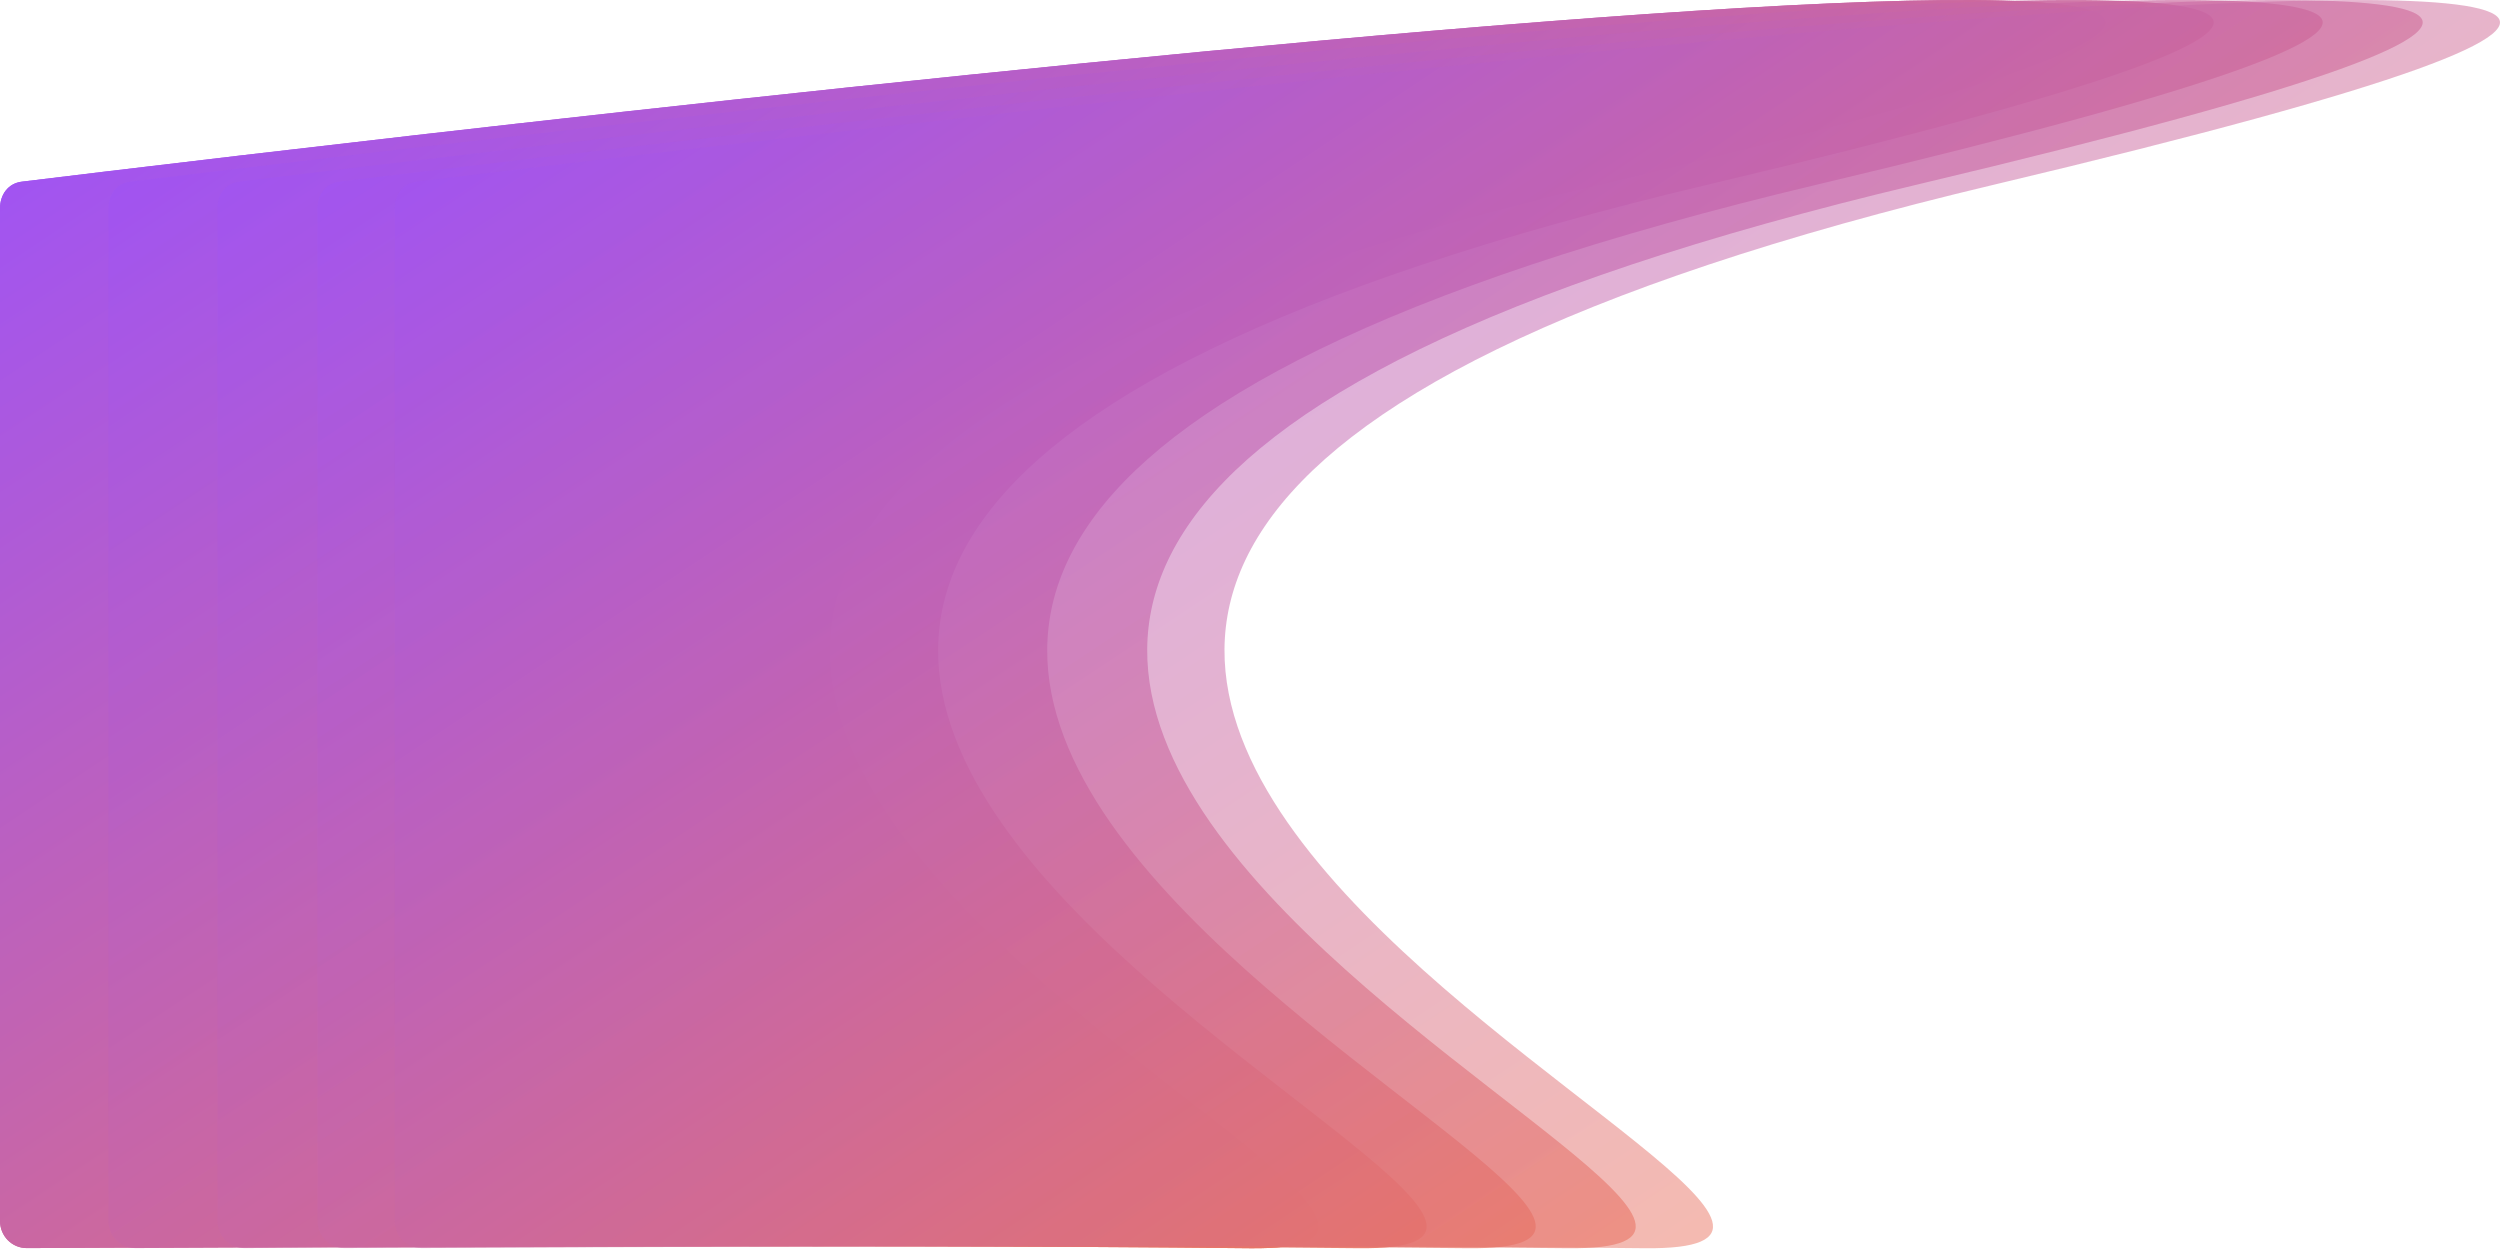 <svg width="550" height="275" viewBox="0 0 550 275" fill="none" xmlns="http://www.w3.org/2000/svg">
<path d="M275 274.613C190.24 273.692 37.764 274.415 5.925 274.581C2.598 274.599 0 271.906 0 268.579V45.857C0 42.829 1.783 40.334 4.789 39.966C67.446 32.297 718.037 -46.334 352.178 40.555C-31.934 131.778 369.982 275.646 275 274.613Z" fill="url(#paint0_linear)"/>
<path d="M275 274.613C190.24 273.692 37.764 274.415 5.925 274.581C2.598 274.599 0 271.906 0 268.579V45.857C0 42.829 1.783 40.334 4.789 39.966C67.446 32.297 718.037 -46.334 352.178 40.555C-31.934 131.778 369.982 275.646 275 274.613Z" fill="url(#paint1_linear)"/>
<path d="M298.844 274.608C214.084 273.686 61.608 274.409 29.769 274.576C26.442 274.593 23.844 271.9 23.844 268.573V45.852C23.844 42.823 25.627 40.329 28.633 39.961C91.29 32.291 741.881 -46.339 376.022 40.549C-8.09 131.773 393.826 275.64 298.844 274.608Z" fill="url(#paint2_linear)" fill-opacity="0.9"/>
<path d="M322.844 274.608C238.084 273.686 85.608 274.409 53.769 274.576C50.442 274.593 47.844 271.9 47.844 268.573V45.852C47.844 42.823 49.627 40.329 52.633 39.961C115.29 32.291 765.881 -46.339 400.022 40.549C15.91 131.773 417.826 275.64 322.844 274.608Z" fill="url(#paint3_linear)" fill-opacity="0.7"/>
<path d="M344.844 274.608C260.084 273.686 107.608 274.409 75.769 274.576C72.442 274.593 69.844 271.9 69.844 268.573V45.852C69.844 42.823 71.627 40.329 74.633 39.961C137.29 32.291 787.881 -46.339 422.022 40.549C37.91 131.773 439.826 275.64 344.844 274.608Z" fill="url(#paint4_linear)" fill-opacity="0.6"/>
<path d="M361.844 274.608C277.084 273.686 124.608 274.409 92.769 274.576C89.442 274.593 86.844 271.9 86.844 268.573V45.852C86.844 42.823 88.627 40.329 91.633 39.961C154.29 32.291 804.881 -46.339 439.022 40.549C54.91 131.773 456.826 275.64 361.844 274.608Z" fill="url(#paint5_linear)" fill-opacity="0.5"/>
<defs>
<linearGradient id="paint0_linear" x1="352.183" y1="274.61" x2="136.388" y2="-50.089" gradientUnits="userSpaceOnUse">
<stop stop-color="#F27A54"/>
<stop offset="1" stop-color="#A154F2"/>
</linearGradient>
<linearGradient id="paint1_linear" x1="352.183" y1="274.61" x2="136.388" y2="-50.089" gradientUnits="userSpaceOnUse">
<stop stop-color="#F27A54"/>
<stop offset="1" stop-color="#A154F2"/>
</linearGradient>
<linearGradient id="paint2_linear" x1="376.027" y1="274.604" x2="160.232" y2="-50.095" gradientUnits="userSpaceOnUse">
<stop stop-color="#F27A54"/>
<stop offset="1" stop-color="#A154F2"/>
</linearGradient>
<linearGradient id="paint3_linear" x1="400.027" y1="274.604" x2="184.232" y2="-50.095" gradientUnits="userSpaceOnUse">
<stop stop-color="#F27A54"/>
<stop offset="1" stop-color="#A154F2"/>
</linearGradient>
<linearGradient id="paint4_linear" x1="422.027" y1="274.604" x2="206.232" y2="-50.095" gradientUnits="userSpaceOnUse">
<stop stop-color="#F27A54"/>
<stop offset="1" stop-color="#A154F2"/>
</linearGradient>
<linearGradient id="paint5_linear" x1="439.027" y1="274.604" x2="223.232" y2="-50.095" gradientUnits="userSpaceOnUse">
<stop stop-color="#F27A54"/>
<stop offset="1" stop-color="#A154F2"/>
</linearGradient>
</defs>
</svg>
